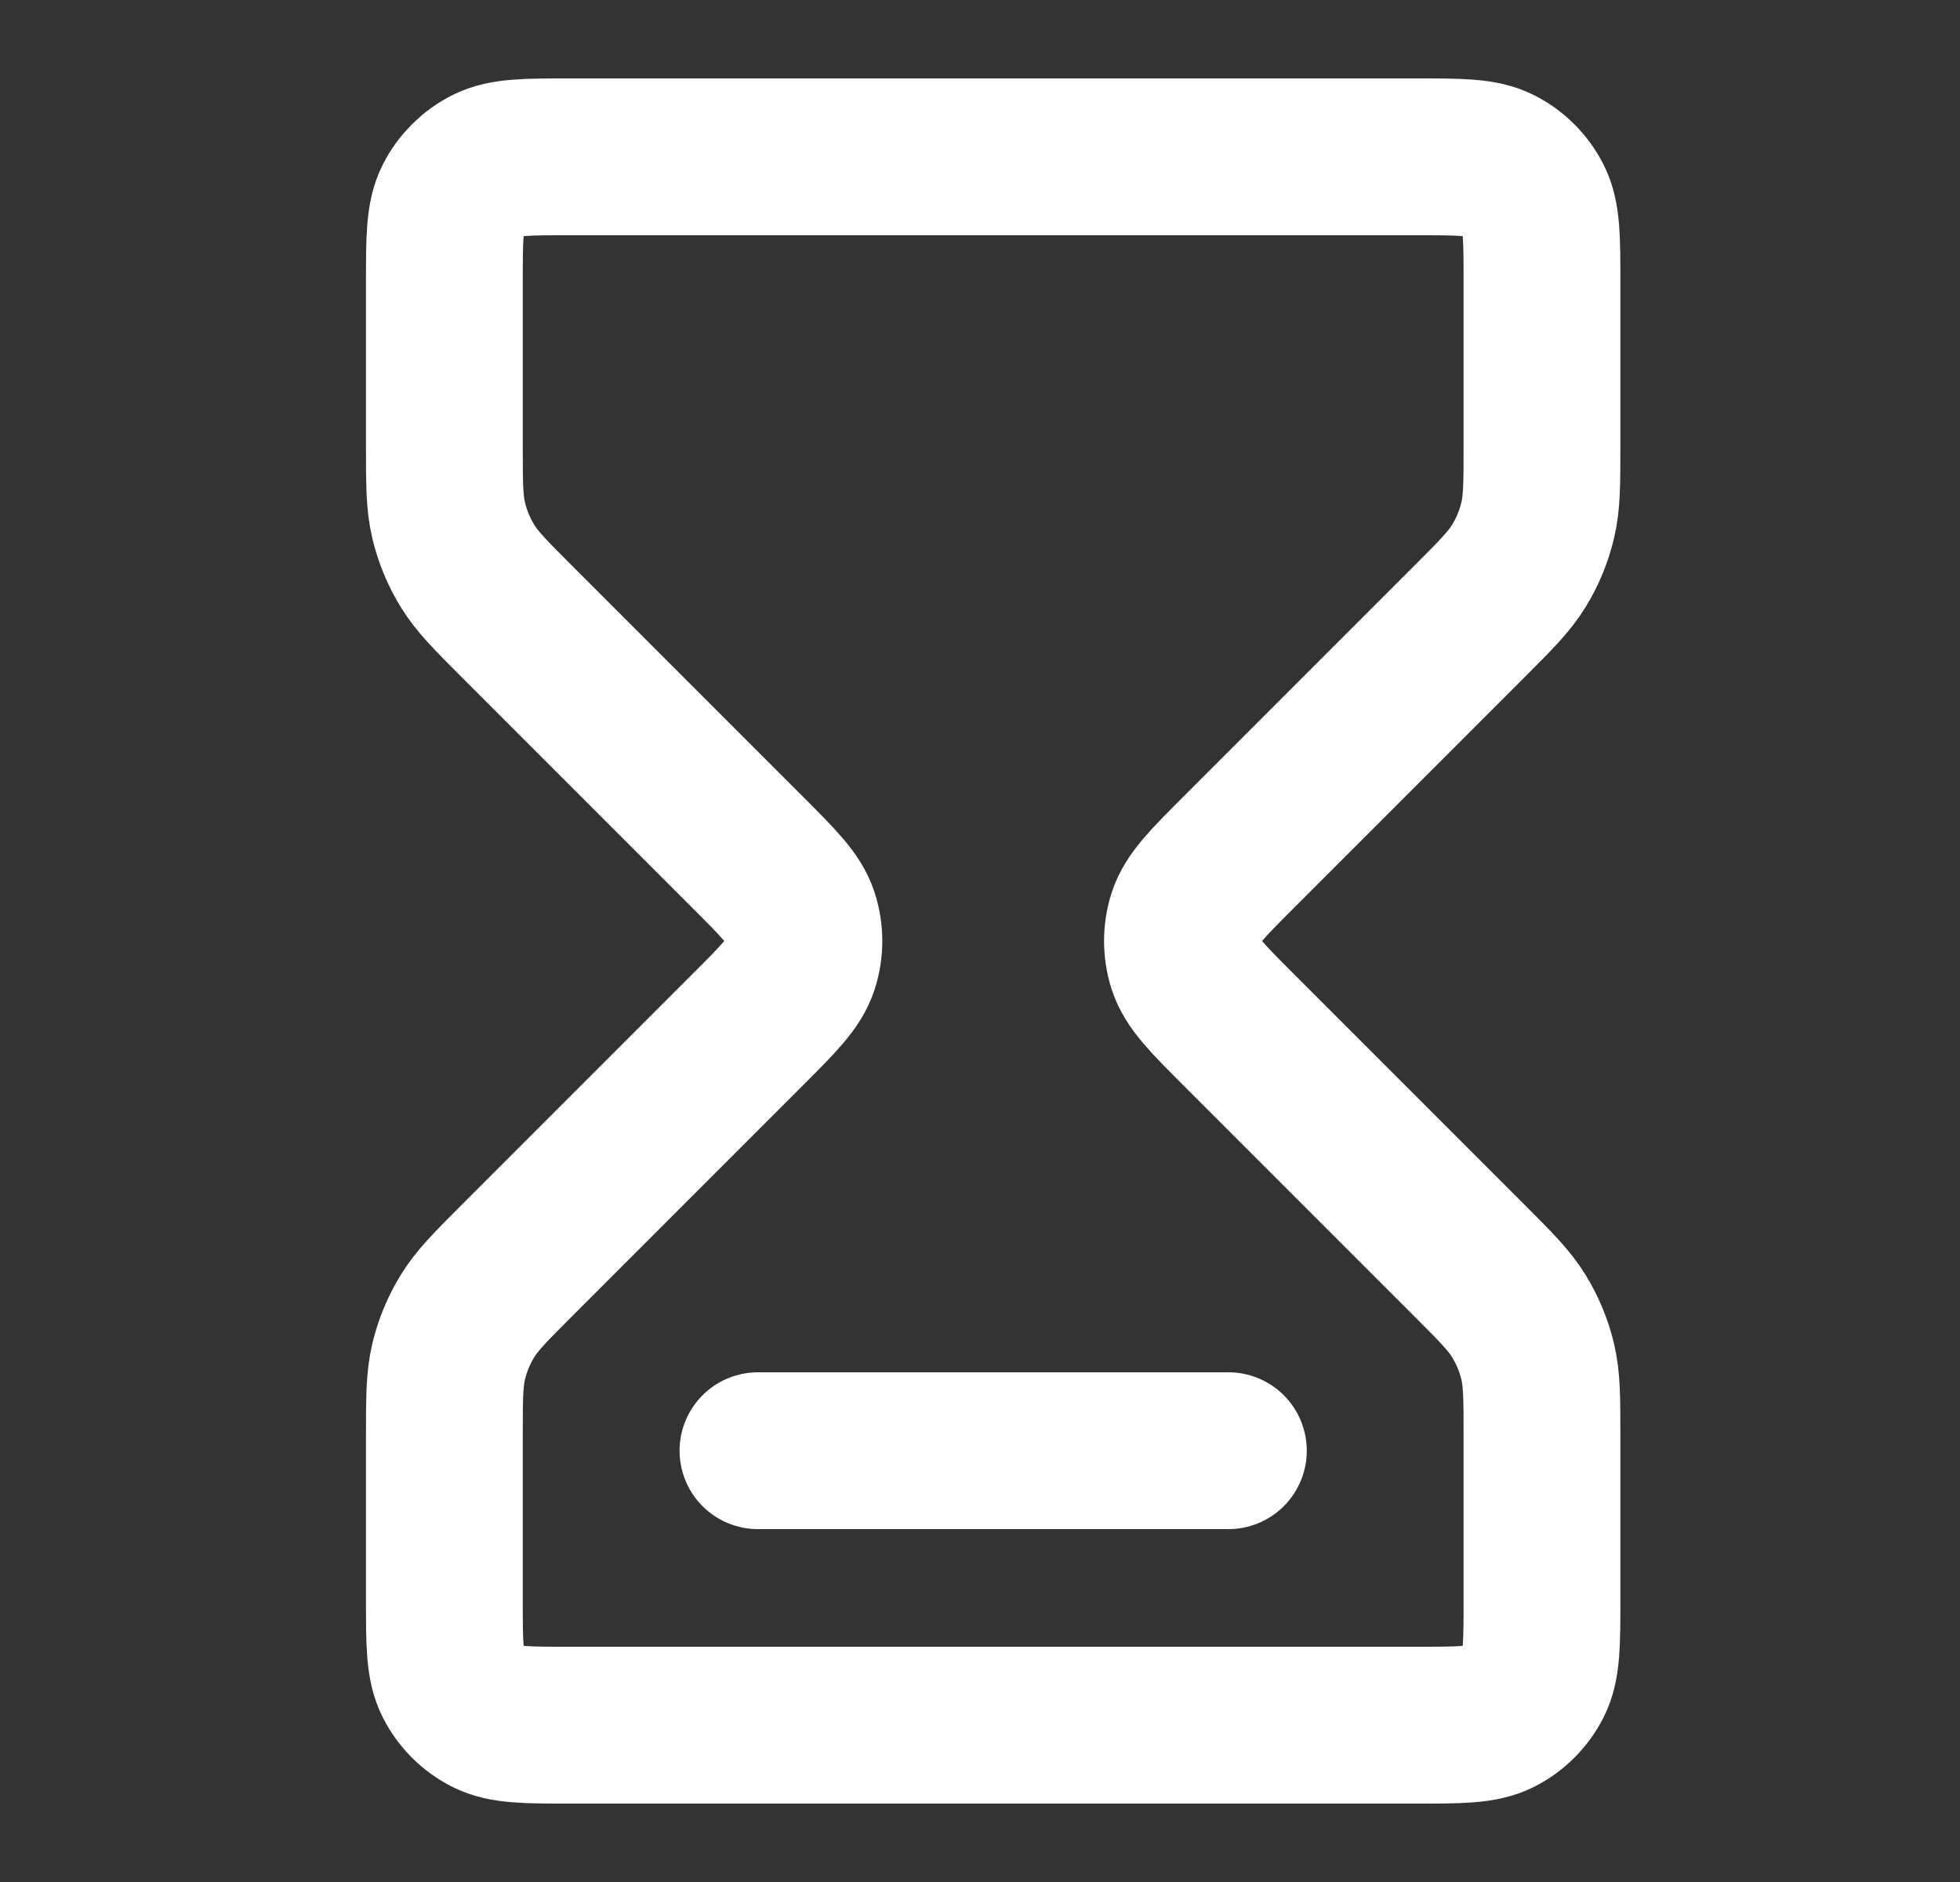 <svg width="25" height="24" viewBox="0 0 25 24" fill="none" xmlns="http://www.w3.org/2000/svg">
<rect x="0" y="0" width="25" height="24" fill="#333333" stroke="none"/>
<path d="M9.668 18.5H15.668M7.268 2H18.068C18.628 2 18.908 2 19.122 2.109C19.31 2.205 19.463 2.358 19.559 2.546C19.668 2.76 19.668 3.04 19.668 3.6V5.675C19.668 6.164 19.668 6.408 19.613 6.638C19.564 6.843 19.483 7.038 19.373 7.217C19.25 7.418 19.077 7.591 18.731 7.937L15.799 10.869C15.403 11.265 15.205 11.463 15.131 11.691C15.066 11.892 15.066 12.108 15.131 12.309C15.205 12.537 15.403 12.735 15.799 13.131L18.731 16.063C19.077 16.409 19.25 16.582 19.373 16.783C19.483 16.962 19.564 17.157 19.613 17.361C19.668 17.592 19.668 17.836 19.668 18.326V20.4C19.668 20.96 19.668 21.24 19.559 21.454C19.463 21.642 19.31 21.795 19.122 21.891C18.908 22 18.628 22 18.068 22H7.268C6.708 22 6.428 22 6.214 21.891C6.026 21.795 5.873 21.642 5.777 21.454C5.668 21.24 5.668 20.96 5.668 20.4V18.326C5.668 17.836 5.668 17.592 5.723 17.361C5.772 17.157 5.853 16.962 5.963 16.783C6.086 16.582 6.259 16.409 6.605 16.063L9.537 13.131C9.933 12.735 10.131 12.537 10.205 12.309C10.27 12.108 10.27 11.892 10.205 11.691C10.131 11.463 9.933 11.265 9.537 10.869L6.605 7.937C6.259 7.591 6.086 7.418 5.963 7.217C5.853 7.038 5.772 6.843 5.723 6.638C5.668 6.408 5.668 6.164 5.668 5.675V3.6C5.668 3.04 5.668 2.76 5.777 2.546C5.873 2.358 6.026 2.205 6.214 2.109C6.428 2 6.708 2 7.268 2Z" stroke="white" stroke-width="2" stroke-linecap="round" stroke-linejoin="round"/>
</svg>
